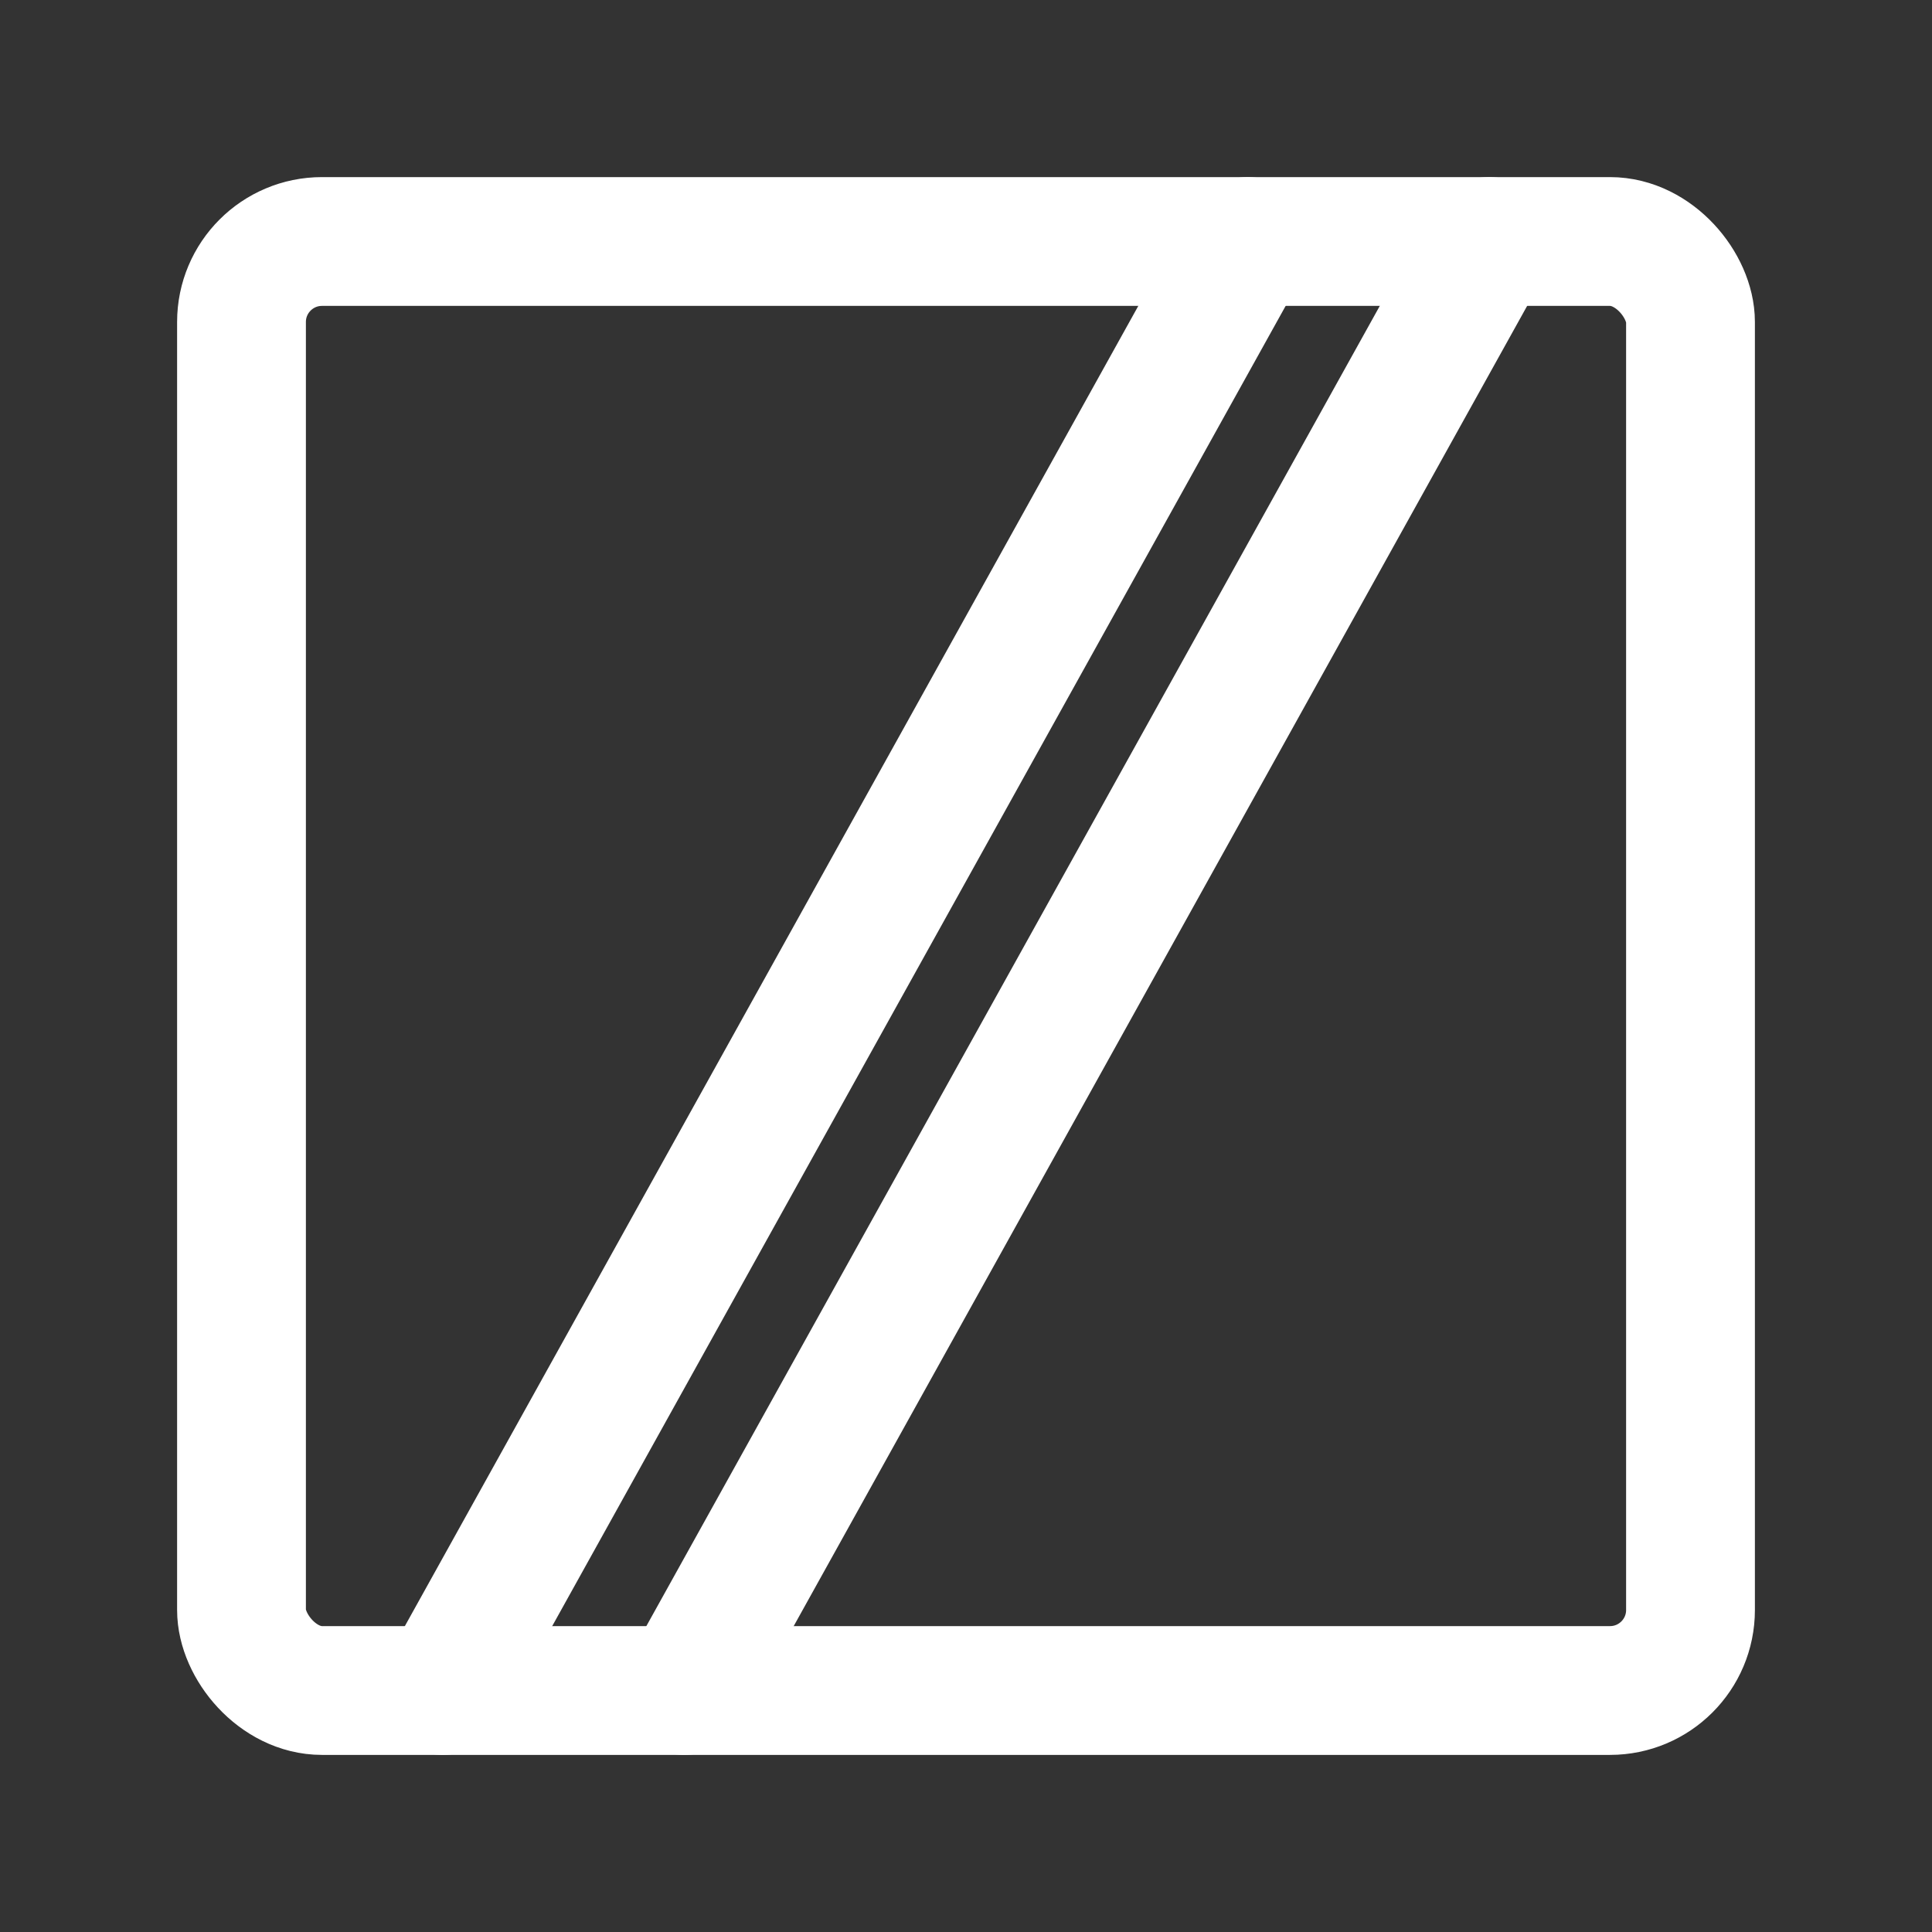 <?xml version="1.0" encoding="UTF-8"?>
<svg xmlns="http://www.w3.org/2000/svg" version="1.1" viewBox="0 0 24 24">
  <rect x="0" y="0" width="24" height="24" fill="#333333" stroke="none"/>
  <defs>
    <style>
      .cls-1, .cls-2 {
        fill: none;
      }

      .cls-2 {
        stroke: #fff;
        stroke-linecap: round;
        stroke-linejoin: round;
        stroke-width: 1.6px;
      }
    </style>
  </defs>
  <!-- Generator: Adobe Illustrator 28.7.1, SVG Export Plug-In . SVG Version: 1.2.0 Build 142)  -->
  <g>
    <g id="Layer_2">
      <g id="Layer_1-2">
        <g>
          <rect class="cls-1" y="0" width="24" height="24"/>
          <rect class="cls-2" x="3" y="3" width="18" height="18" rx="1" ry="1"/>
          <line class="cls-2" x1="15.5" y1="3" x2="5.5" y2="21"/>
          <line class="cls-2" x1="18.5" y1="3" x2="8.5" y2="21"/>
        </g>
      </g>
    </g>
  </g>
</svg>